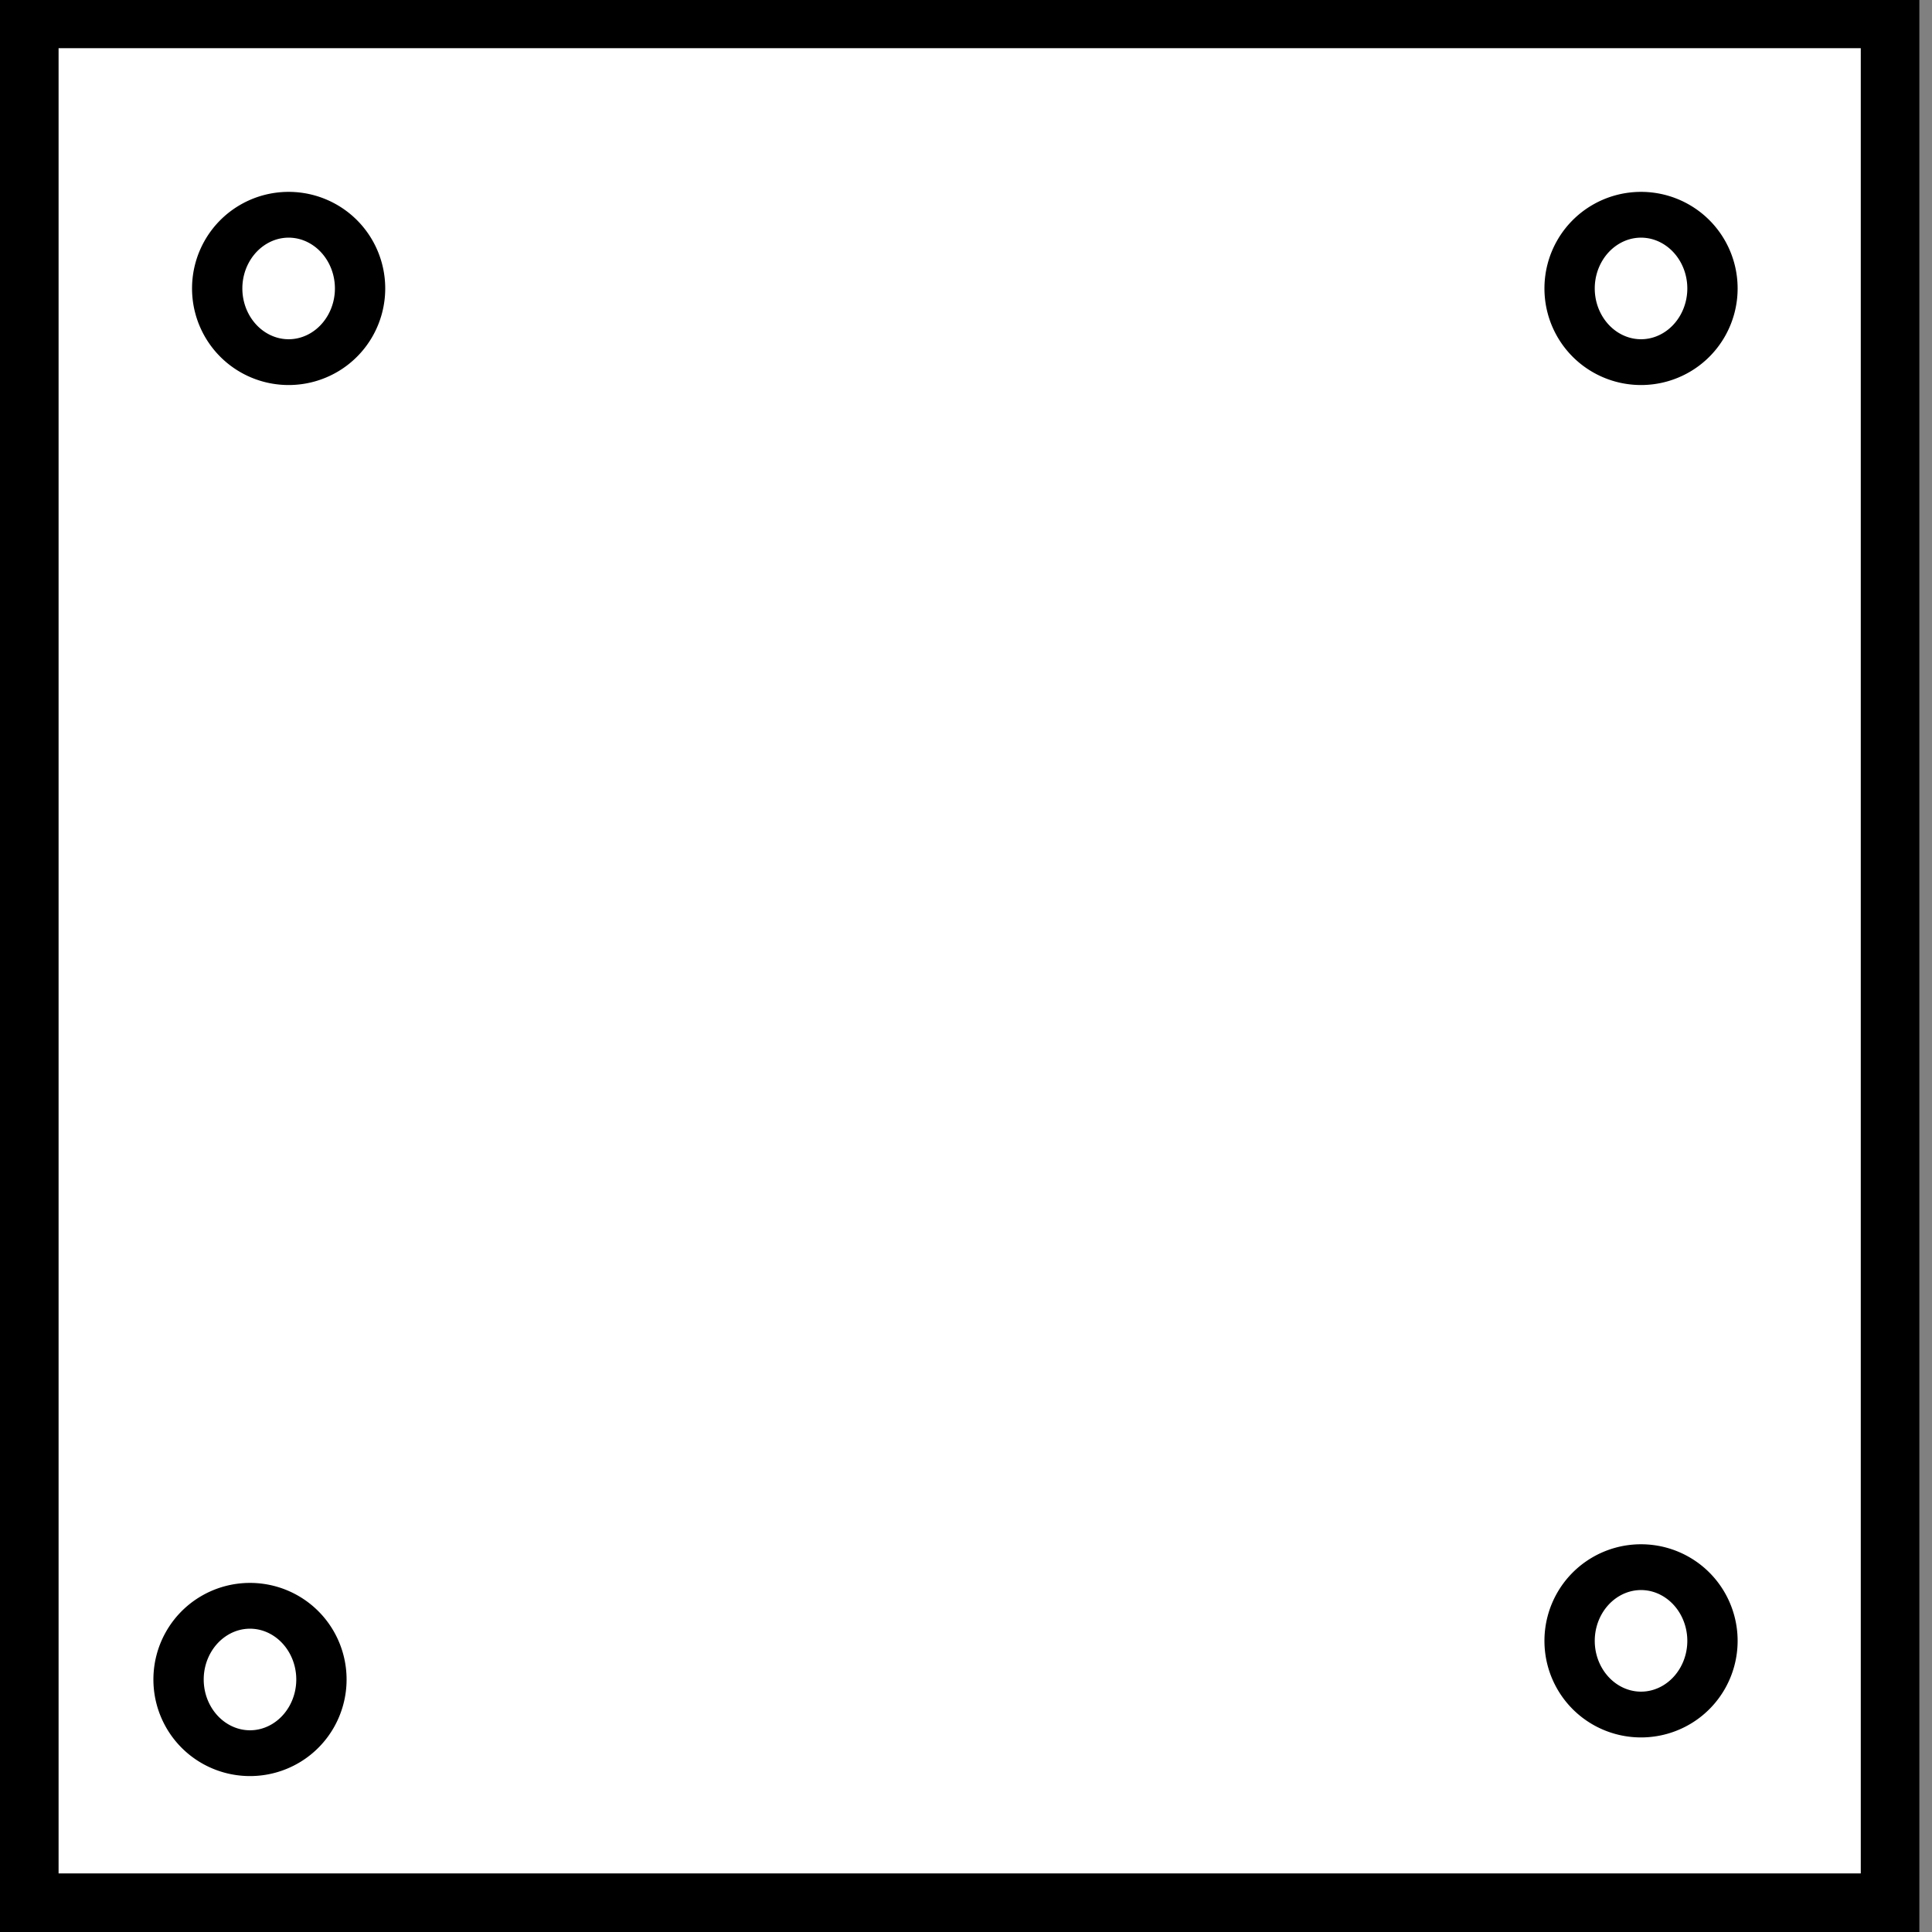<?xml version="1.0" encoding="UTF-8" standalone="no"?>
<!-- Created with Inkscape (http://www.inkscape.org/) -->

<svg
   xmlns:dc="http://purl.org/dc/elements/1.1/"
   xmlns:cc="http://creativecommons.org/ns#"
   xmlns:rdf="http://www.w3.org/1999/02/22-rdf-syntax-ns#"
   xmlns:svg="http://www.w3.org/2000/svg"
   xmlns="http://www.w3.org/2000/svg"
   xmlns:sodipodi="http://sodipodi.sourceforge.net/DTD/sodipodi-0.dtd"
   xmlns:inkscape="http://www.inkscape.org/namespaces/inkscape"
   width="500"
   height="500"
   id="svg2"
   version="1.1"
   inkscape:version="0.48.4 r9939"
   sodipodi:docname="icon-metal.svg"
   inkscape:export-filename="C:\Users\Nick\git\capstone-card-game\ISTCG\data\images\resource_energy_icon.png"
   inkscape:export-xdpi="89.900002"
   inkscape:export-ydpi="89.900002">
  <rect width="100%" height="100%" fill="#808080" stroke="none"/>
  <defs
     id="defs4" />
  <sodipodi:namedview
     id="base"
     pagecolor="#ffffff"
     bordercolor="#666666"
     borderopacity="1.0"
     inkscape:pageopacity="0.0"
     inkscape:pageshadow="2"
     inkscape:zoom="1.0563927"
     inkscape:cx="83.266246"
     inkscape:cy="243.53949"
     inkscape:document-units="px"
     inkscape:current-layer="layer1"
     showgrid="false"
     inkscape:window-width="1600"
     inkscape:window-height="848"
     inkscape:window-x="-8"
     inkscape:window-y="-8"
     inkscape:window-maximized="1" />
  <g
     inkscape:label="Layer 1"
     inkscape:groupmode="layer"
     id="layer1"
     transform="translate(0,-552.362)">
    <rect
       style="opacity:1;fill:#ffffff;fill-opacity:1;stroke:#000000;stroke-width:15.161;stroke-miterlimit:4;stroke-opacity:1;stroke-dasharray:none"
       id="rect3794"
       width="481.568"
       height="487.53"
       x="7.58"
       y="557.252" />
    <path
       sodipodi:type="arc"
       style="fill:#ffffff;fill-opacity:1;stroke:#000000;stroke-width:10;stroke-miterlimit:4;stroke-opacity:1;stroke-dasharray:none"
       id="path3796"
       sodipodi:cx="26.505295"
       sodipodi:cy="250.09294"
       sodipodi:rx="14.199265"
       sodipodi:ry="16.092501"
       d="m 40.705,250.093 a 14.199,16.093 0 1 1 -28.399,0 14.199,16.093 0 1 1 28.399,0 z"
       transform="matrix(1.302,0,0,1.185,30.188,690.653)" />
    <path
       sodipodi:type="arc"
       style="fill:#ffffff;fill-opacity:1;stroke:#000000;stroke-width:10;stroke-miterlimit:4;stroke-opacity:1;stroke-dasharray:none"
       id="path3796-8"
       sodipodi:cx="26.505295"
       sodipodi:cy="250.09294"
       sodipodi:rx="14.199265"
       sodipodi:ry="16.092501"
       d="m 40.705,250.093 a 14.199,16.093 0 1 1 -28.399,0 14.199,16.093 0 1 1 28.399,0 z"
       transform="matrix(1.302,0,0,1.185,390.188,680.653)" />
    <path
       sodipodi:type="arc"
       style="fill:#ffffff;fill-opacity:1;stroke:#000000;stroke-width:10;stroke-miterlimit:4;stroke-opacity:1;stroke-dasharray:none"
       id="path3796-6"
       sodipodi:cx="26.505295"
       sodipodi:cy="250.09294"
       sodipodi:rx="14.199265"
       sodipodi:ry="16.092501"
       d="m 40.705,250.093 a 14.199,16.093 0 1 1 -28.399,0 14.199,16.093 0 1 1 28.399,0 z"
       transform="matrix(1.302,0,0,1.185,390.188,330.653)" />
    <path
       sodipodi:type="arc"
       style="fill:#ffffff;fill-opacity:1;stroke:#000000;stroke-width:10;stroke-miterlimit:4;stroke-opacity:1;stroke-dasharray:none"
       id="path3796-6-0"
       sodipodi:cx="26.505295"
       sodipodi:cy="250.09294"
       sodipodi:rx="14.199265"
       sodipodi:ry="16.092501"
       d="m 40.705,250.093 a 14.199,16.093 0 1 1 -28.399,0 14.199,16.093 0 1 1 28.399,0 z"
       transform="matrix(1.302,0,0,1.185,40.188,330.653)" />
  </g>
</svg>

